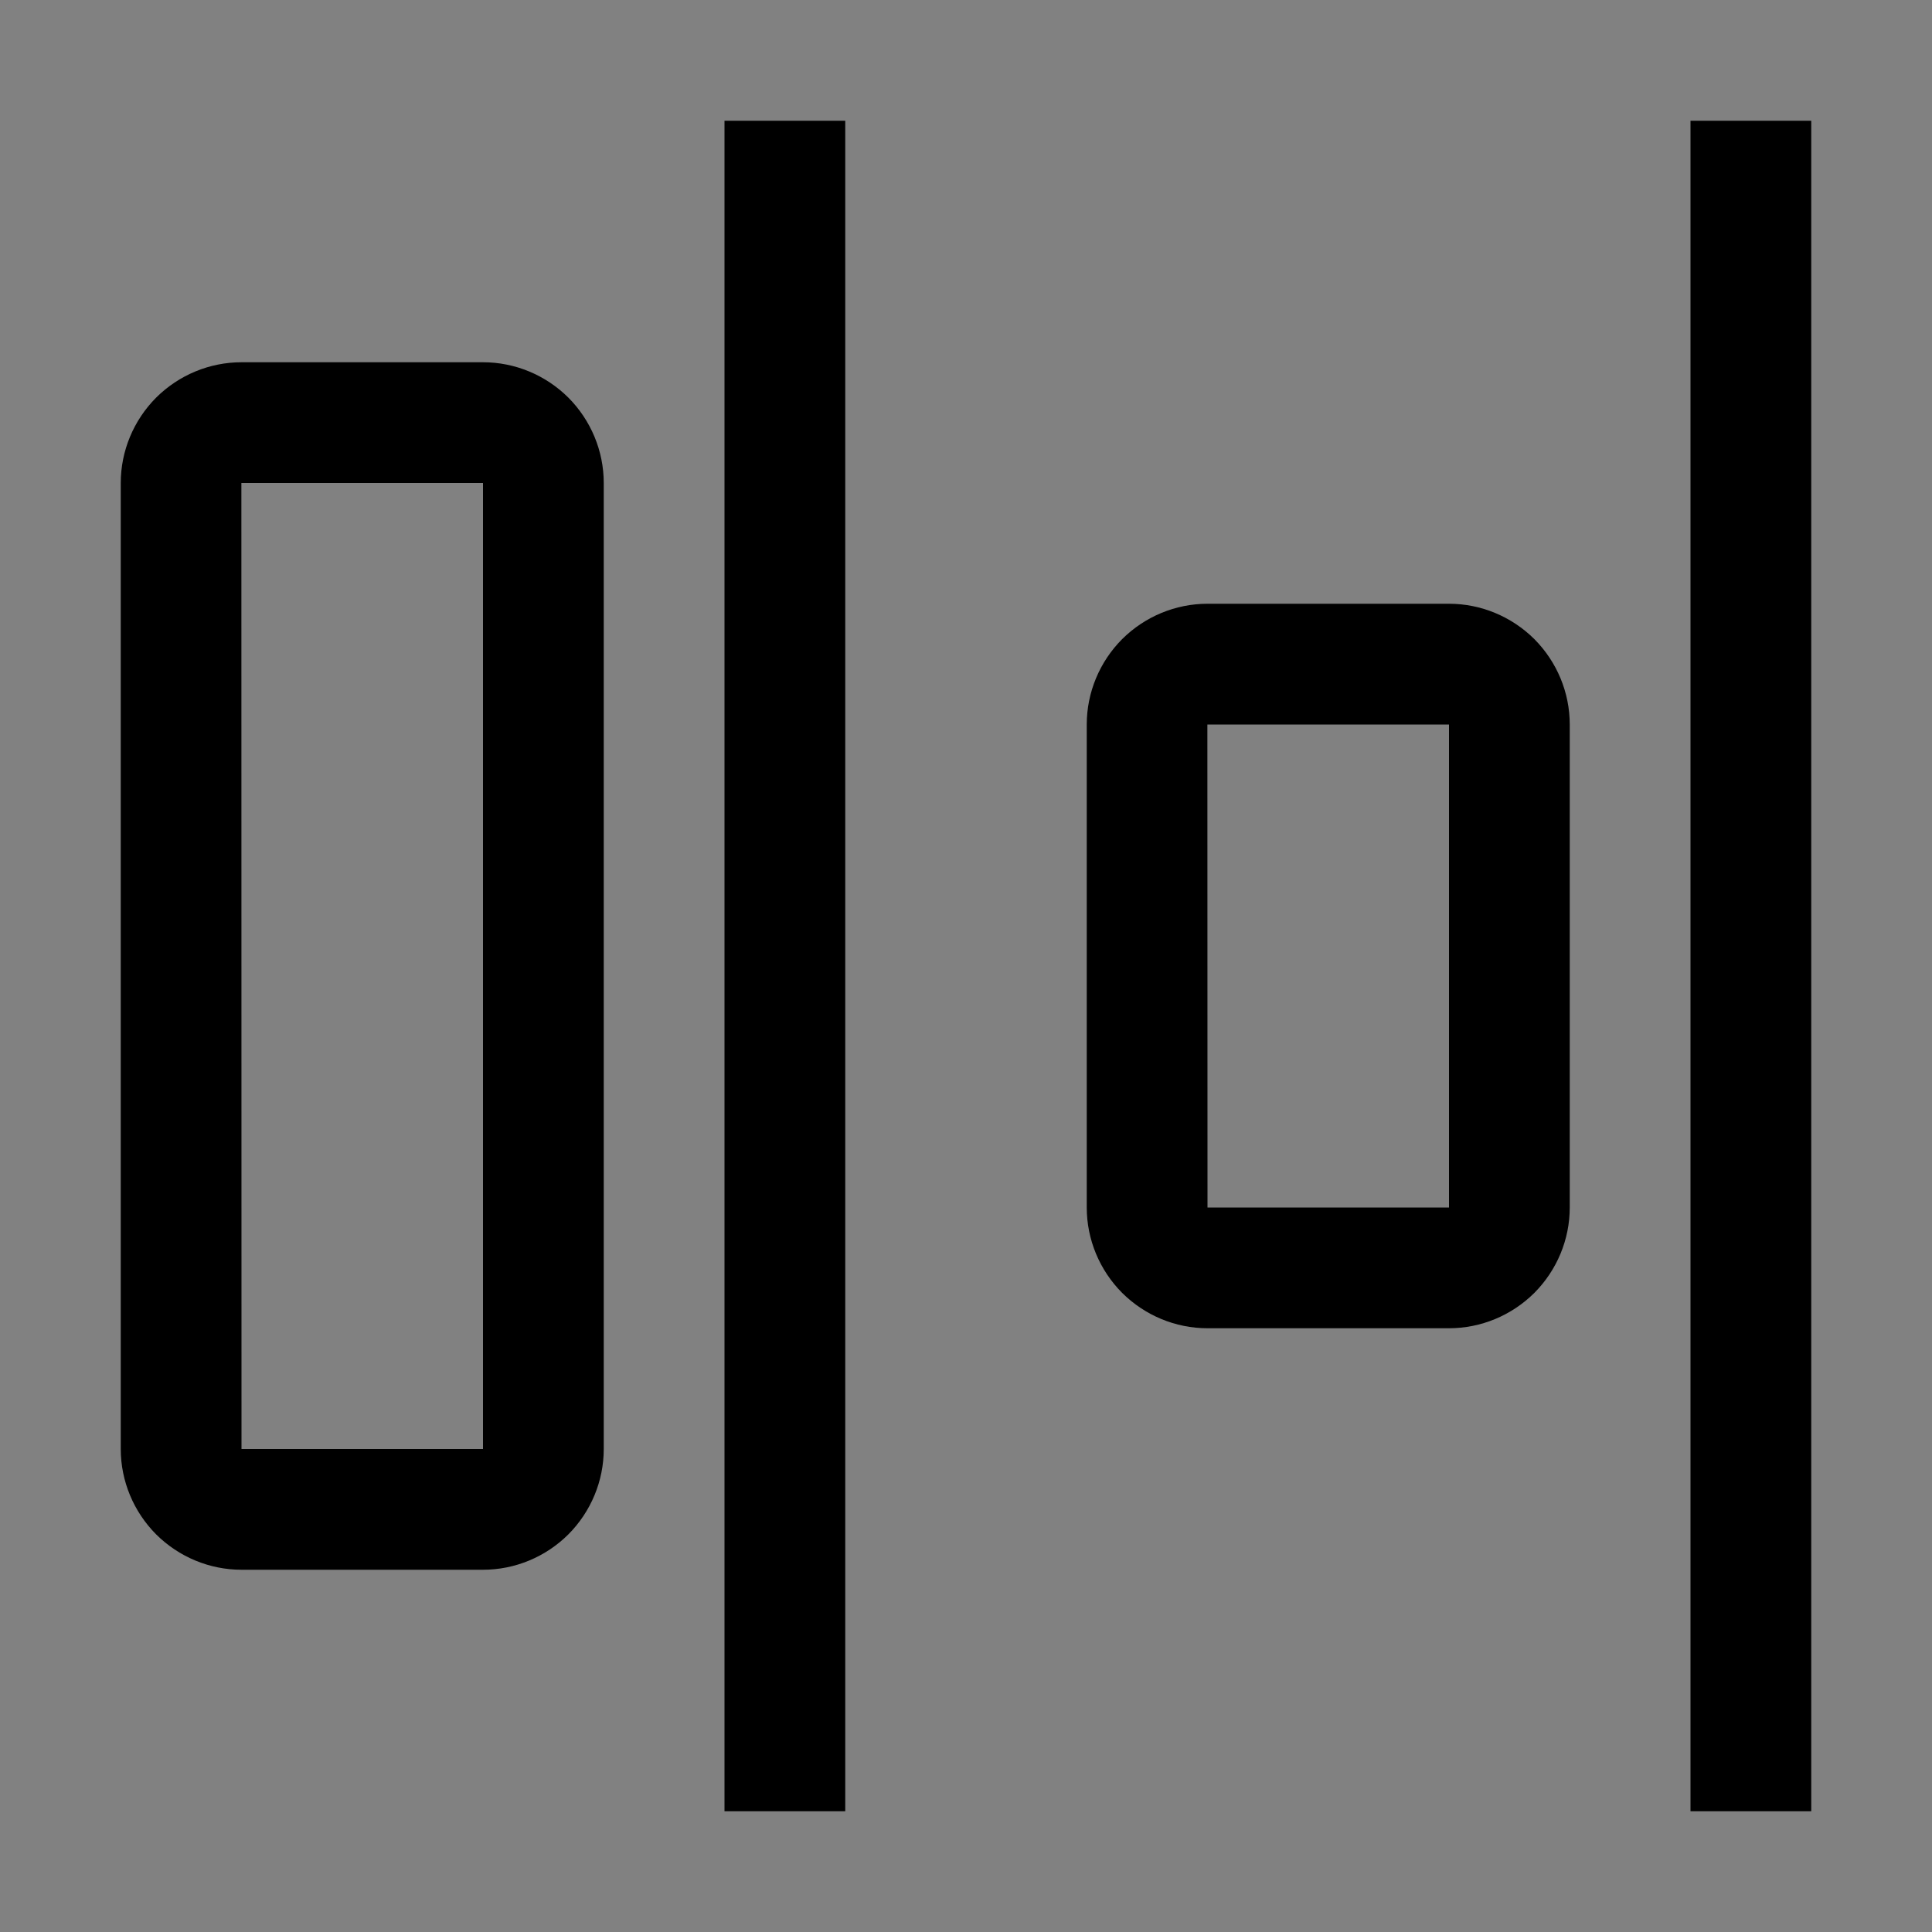 <svg viewBox="0 0 16 16" fill="none" xmlns="http://www.w3.org/2000/svg">
<rect x="0" y="0" width="16" height="16" fill="#808080" stroke="none"/>
<rect width="16" height="16" fill="white" fill-opacity="0.01" style="mix-blend-mode:multiply"/>
<path d="M15 1H14V15H15V1Z" fill="currentColor"/>
<path d="M12 11H10C9.735 11 9.481 10.894 9.293 10.707C9.106 10.519 9 10.265 9 10V6C9 5.735 9.106 5.481 9.293 5.293C9.481 5.106 9.735 5 10 5H12C12.265 5 12.519 5.106 12.707 5.293C12.894 5.481 13 5.735 13 6V10C13 10.265 12.894 10.519 12.707 10.707C12.519 10.894 12.265 11 12 11ZM9.999 6L10 10H12V6H9.999Z" fill="currentColor"/>
<path d="M7 1H6V15H7V1Z" fill="currentColor"/>
<path d="M4 13H2C1.735 13 1.481 12.894 1.293 12.707C1.106 12.519 1 12.265 1 12V4C1 3.735 1.106 3.481 1.293 3.293C1.481 3.106 1.735 3 2 3H4C4.265 3 4.519 3.106 4.707 3.293C4.894 3.481 5 3.735 5 4V12C5 12.265 4.894 12.519 4.707 12.707C4.519 12.894 4.265 13 4 13ZM1.999 4L2 12H4V4H1.999Z" fill="currentColor"/>
</svg>
